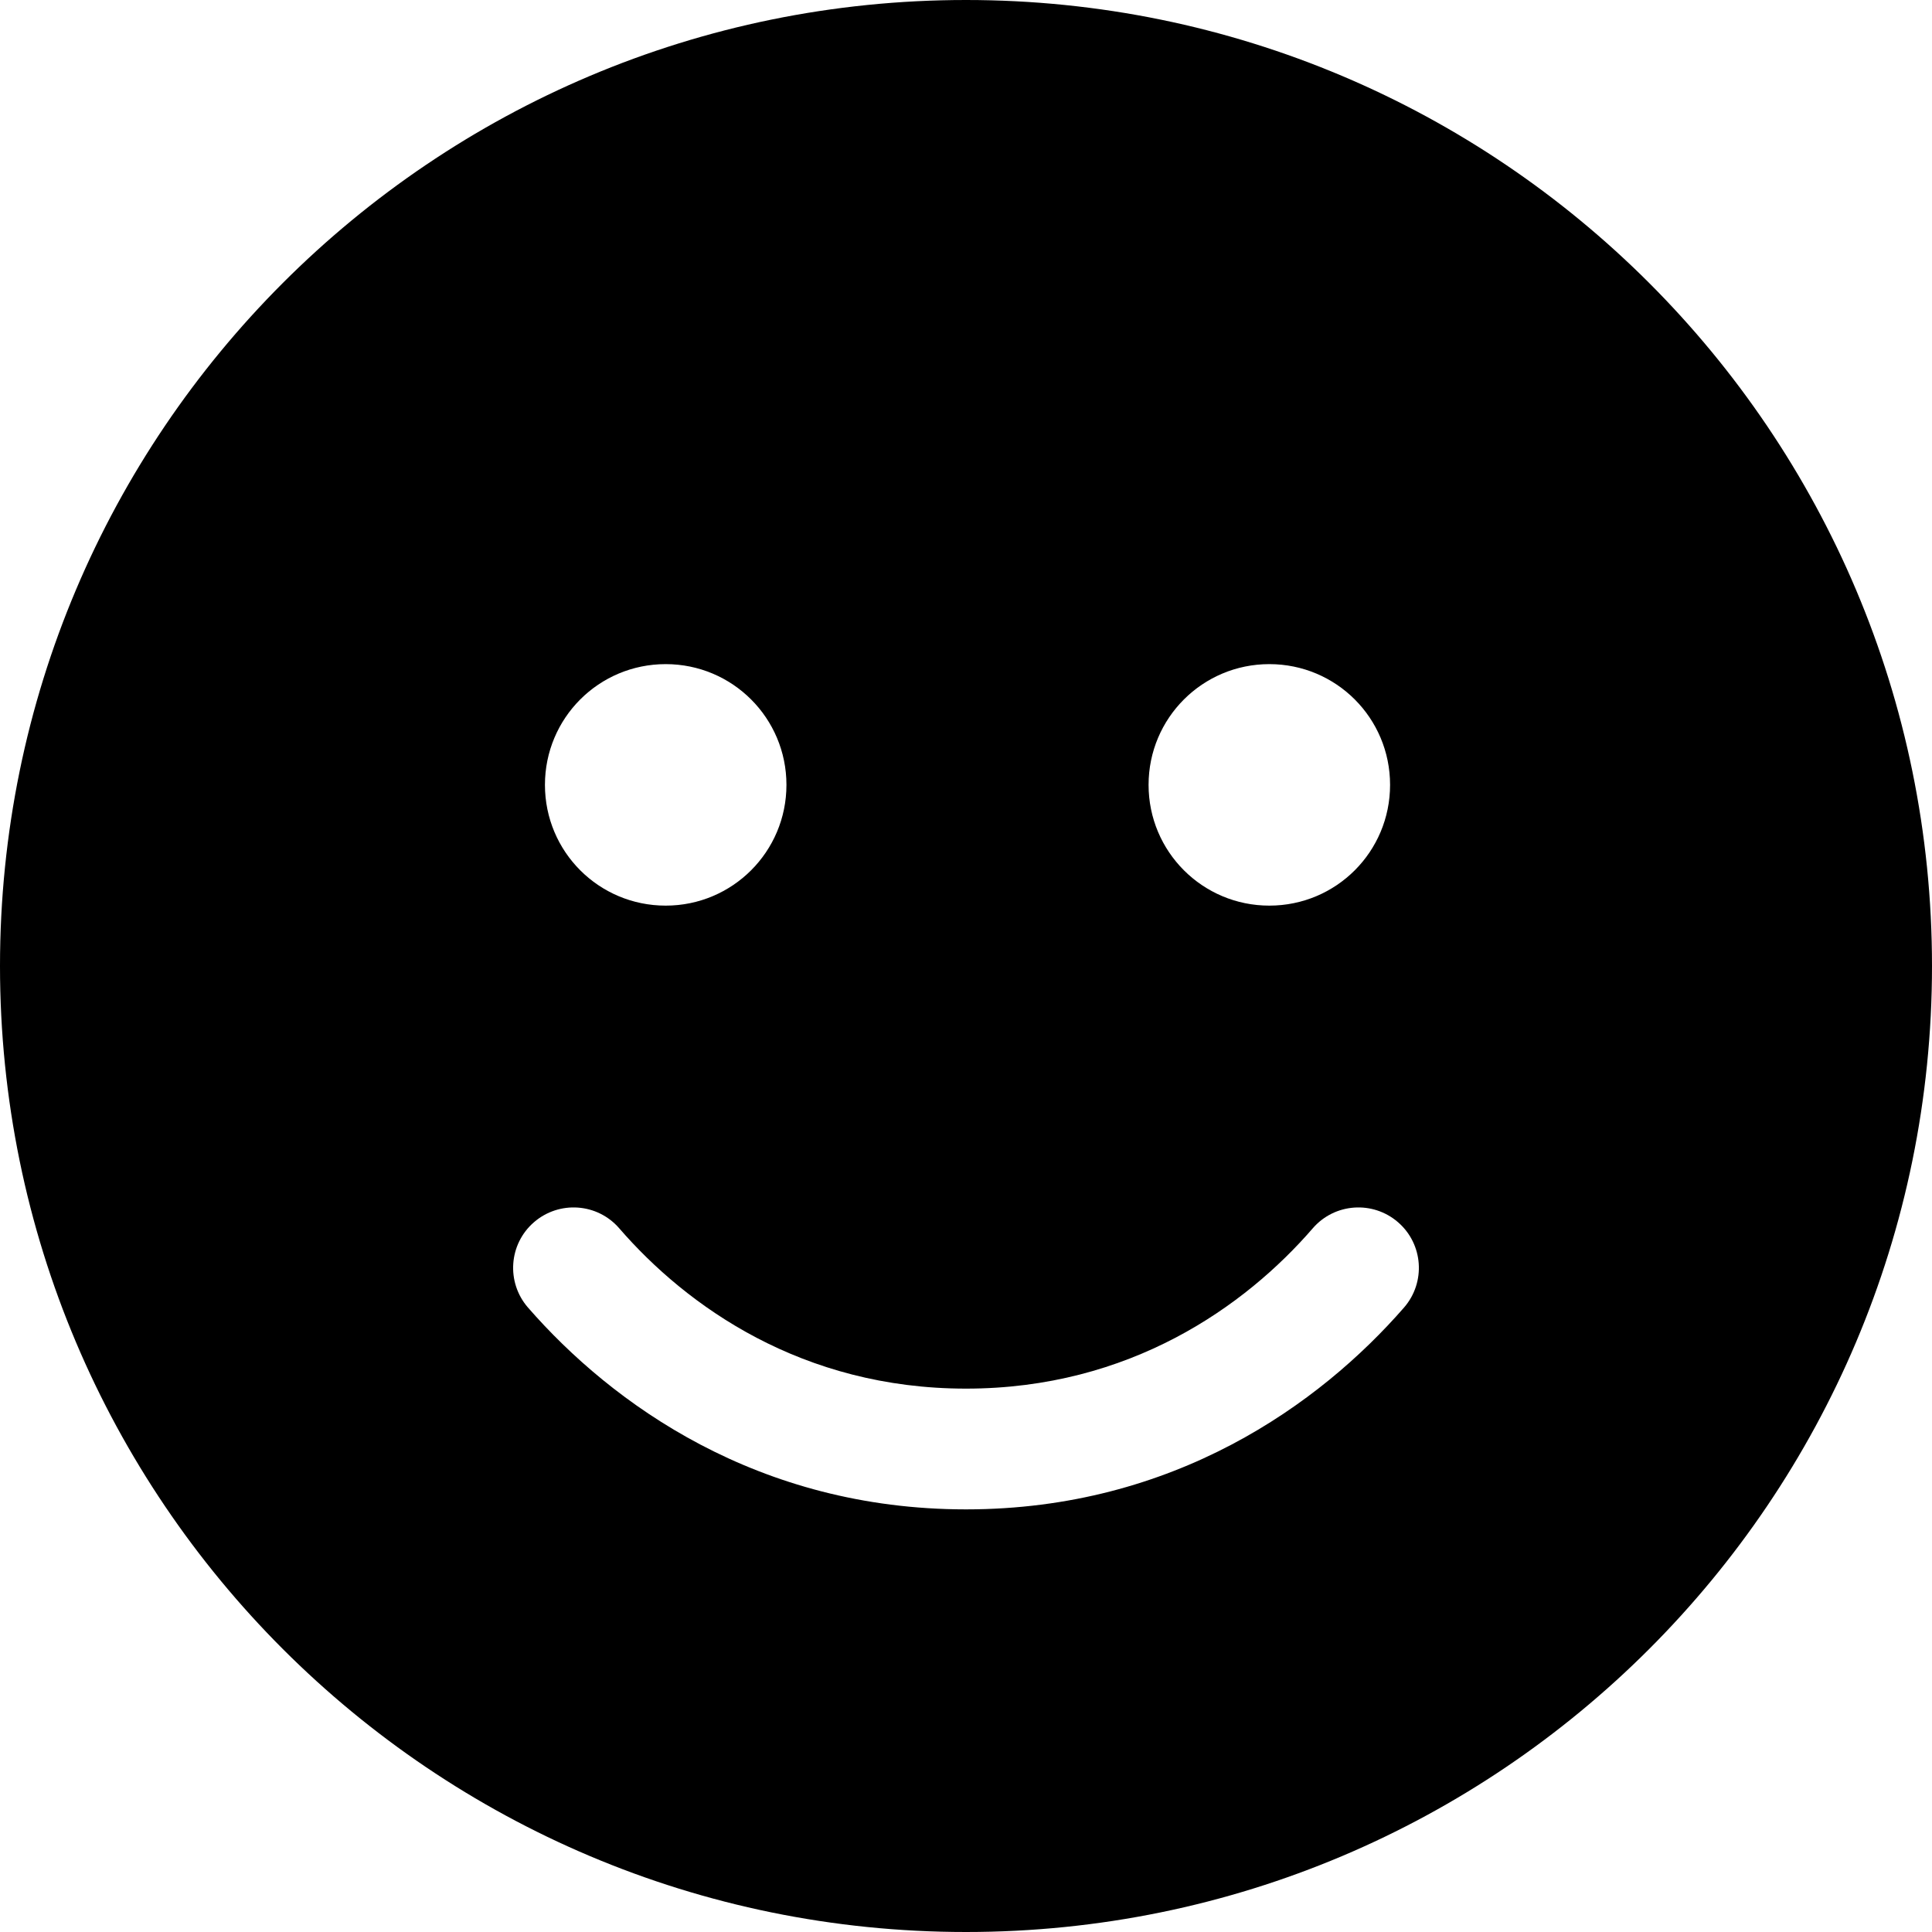<svg viewBox="0 0 16 16" xmlns="http://www.w3.org/2000/svg"><g clip-path="url(#clip0_335_59)"><path d="M8 16C12.419 16 16 12.419 16 8C16 3.581 12.419 0 8 0C3.581 0 0 3.581 0 8C0 12.419 3.581 16 8 16ZM5.128 10.172C5.688 10.819 6.644 11.5 8 11.5C9.356 11.5 10.312 10.819 10.872 10.172C11.053 9.963 11.369 9.941 11.578 10.122C11.787 10.303 11.809 10.619 11.628 10.828C10.931 11.628 9.722 12.5 8 12.5C6.278 12.5 5.069 11.628 4.372 10.828C4.191 10.619 4.213 10.303 4.422 10.122C4.631 9.941 4.947 9.963 5.128 10.172ZM6.513 6.5C6.513 7.053 6.066 7.5 5.513 7.5C4.959 7.5 4.513 7.053 4.513 6.5C4.513 5.947 4.959 5.5 5.513 5.5C6.066 5.5 6.513 5.947 6.513 6.5ZM10.512 7.5C9.959 7.5 9.512 7.053 9.512 6.5C9.512 5.947 9.959 5.5 10.512 5.5C11.066 5.5 11.512 5.947 11.512 6.5C11.512 7.053 11.066 7.5 10.512 7.5Z"/></g><defs><clipPath><rect/></clipPath></defs></svg>
